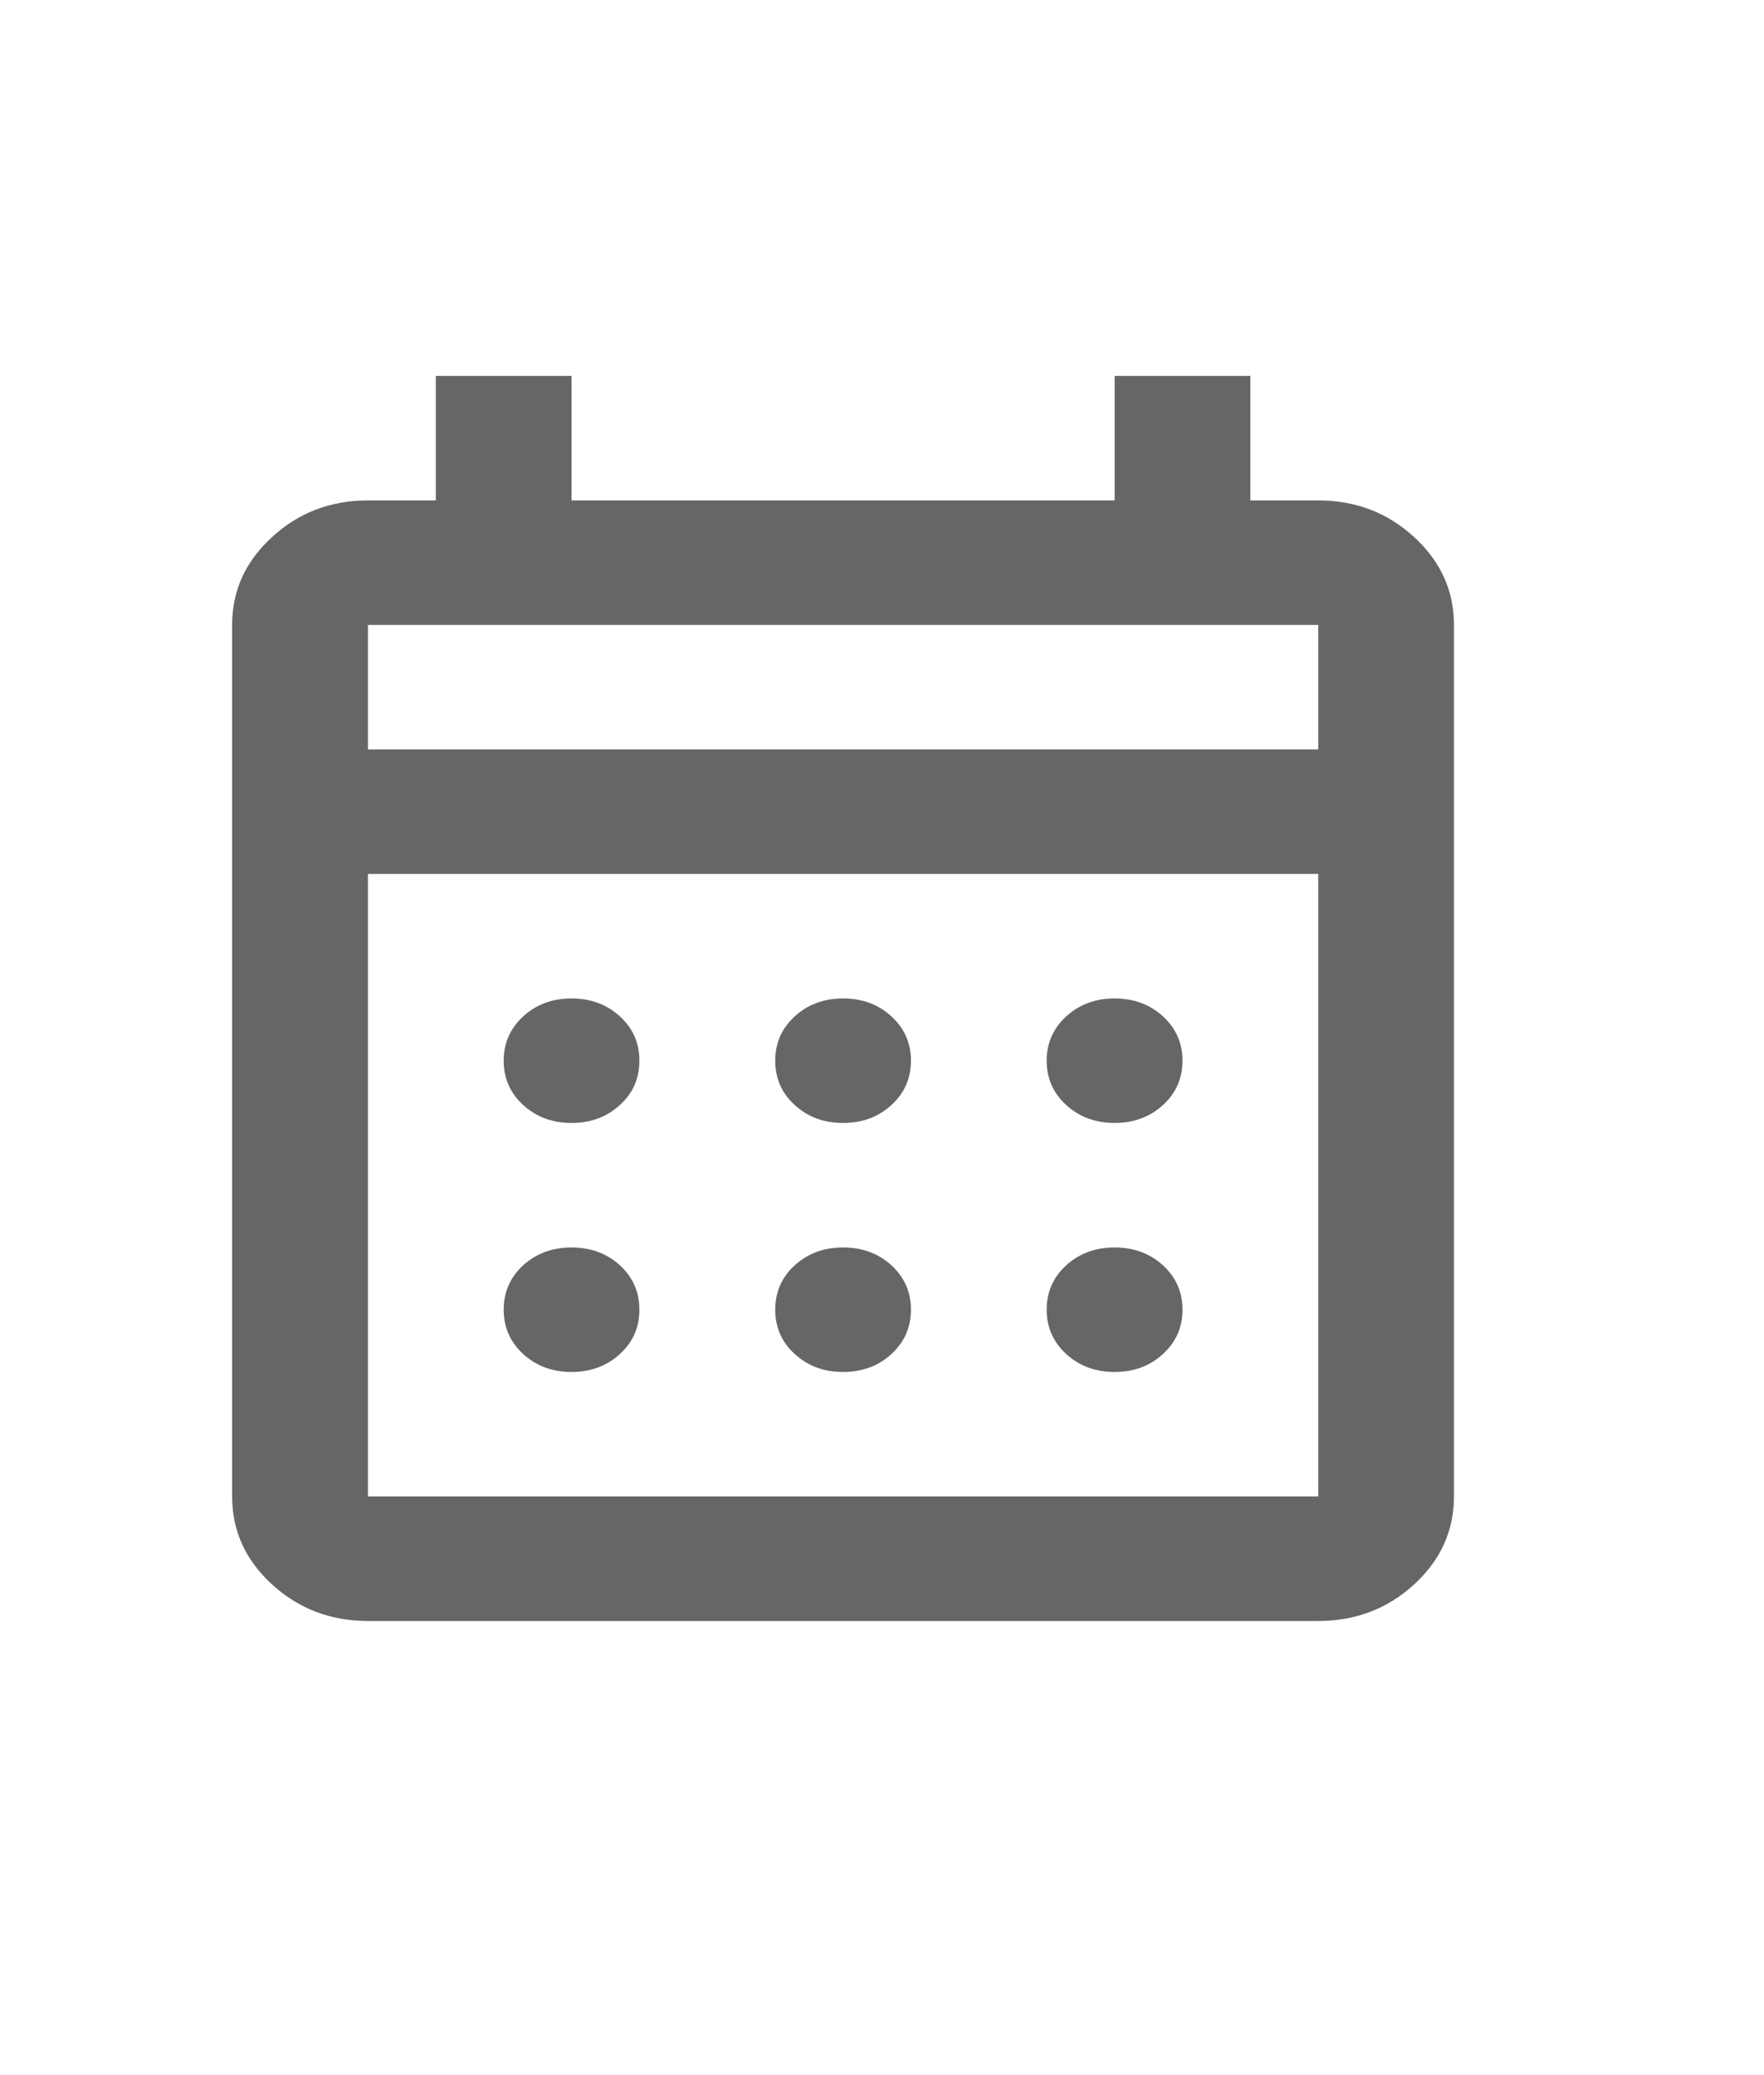 <svg width="17" height="20" viewBox="0 0 17 20" xmlns="http://www.w3.org/2000/svg">
    <mask id="mask0_3001_8036" style="mask-type:alpha" maskUnits="userSpaceOnUse" x="0" y="0"
        width="17" height="20">
        <rect x="0.5" y="0.387" width="16" height="19.228" />
    </mask>
    <g mask="url(#mask0_3001_8036)">
        <path
            d="M3.546 15.623C3.186 15.623 2.878 15.505 2.622 15.271C2.365 15.036 2.237 14.753 2.237 14.423V6.023C2.237 5.693 2.365 5.411 2.622 5.176C2.878 4.941 3.186 4.823 3.546 4.823H4.2V3.623H5.508V4.823H10.742V3.623H12.05V4.823H12.704C13.064 4.823 13.372 4.941 13.628 5.176C13.884 5.411 14.012 5.693 14.012 6.023V14.423C14.012 14.753 13.884 15.036 13.628 15.271C13.372 15.505 13.064 15.623 12.704 15.623H3.546ZM3.546 14.423H12.704V8.423H3.546V14.423ZM3.546 7.223H12.704V6.023H3.546V7.223ZM8.125 10.823C7.939 10.823 7.784 10.765 7.659 10.65C7.533 10.536 7.471 10.393 7.471 10.223C7.471 10.053 7.533 9.911 7.659 9.796C7.784 9.681 7.939 9.623 8.125 9.623C8.31 9.623 8.466 9.681 8.591 9.796C8.716 9.911 8.779 10.053 8.779 10.223C8.779 10.393 8.716 10.536 8.591 10.65C8.466 10.765 8.31 10.823 8.125 10.823ZM5.508 10.823C5.323 10.823 5.167 10.765 5.042 10.65C4.917 10.536 4.854 10.393 4.854 10.223C4.854 10.053 4.917 9.911 5.042 9.796C5.167 9.681 5.323 9.623 5.508 9.623C5.693 9.623 5.849 9.681 5.974 9.796C6.1 9.911 6.162 10.053 6.162 10.223C6.162 10.393 6.1 10.536 5.974 10.65C5.849 10.765 5.693 10.823 5.508 10.823ZM10.742 10.823C10.556 10.823 10.401 10.765 10.275 10.65C10.15 10.536 10.087 10.393 10.087 10.223C10.087 10.053 10.15 9.911 10.275 9.796C10.401 9.681 10.556 9.623 10.742 9.623C10.927 9.623 11.082 9.681 11.208 9.796C11.333 9.911 11.396 10.053 11.396 10.223C11.396 10.393 11.333 10.536 11.208 10.65C11.082 10.765 10.927 10.823 10.742 10.823ZM8.125 13.223C7.939 13.223 7.784 13.165 7.659 13.05C7.533 12.935 7.471 12.793 7.471 12.623C7.471 12.453 7.533 12.31 7.659 12.195C7.784 12.081 7.939 12.023 8.125 12.023C8.31 12.023 8.466 12.081 8.591 12.195C8.716 12.31 8.779 12.453 8.779 12.623C8.779 12.793 8.716 12.935 8.591 13.05C8.466 13.165 8.31 13.223 8.125 13.223ZM5.508 13.223C5.323 13.223 5.167 13.165 5.042 13.05C4.917 12.935 4.854 12.793 4.854 12.623C4.854 12.453 4.917 12.31 5.042 12.195C5.167 12.081 5.323 12.023 5.508 12.023C5.693 12.023 5.849 12.081 5.974 12.195C6.1 12.31 6.162 12.453 6.162 12.623C6.162 12.793 6.1 12.935 5.974 13.05C5.849 13.165 5.693 13.223 5.508 13.223ZM10.742 13.223C10.556 13.223 10.401 13.165 10.275 13.05C10.15 12.935 10.087 12.793 10.087 12.623C10.087 12.453 10.15 12.31 10.275 12.195C10.401 12.081 10.556 12.023 10.742 12.023C10.927 12.023 11.082 12.081 11.208 12.195C11.333 12.31 11.396 12.453 11.396 12.623C11.396 12.793 11.333 12.935 11.208 13.05C11.082 13.165 10.927 13.223 10.742 13.223Z"
            fill-opacity="0.6" />
    </g>
</svg>